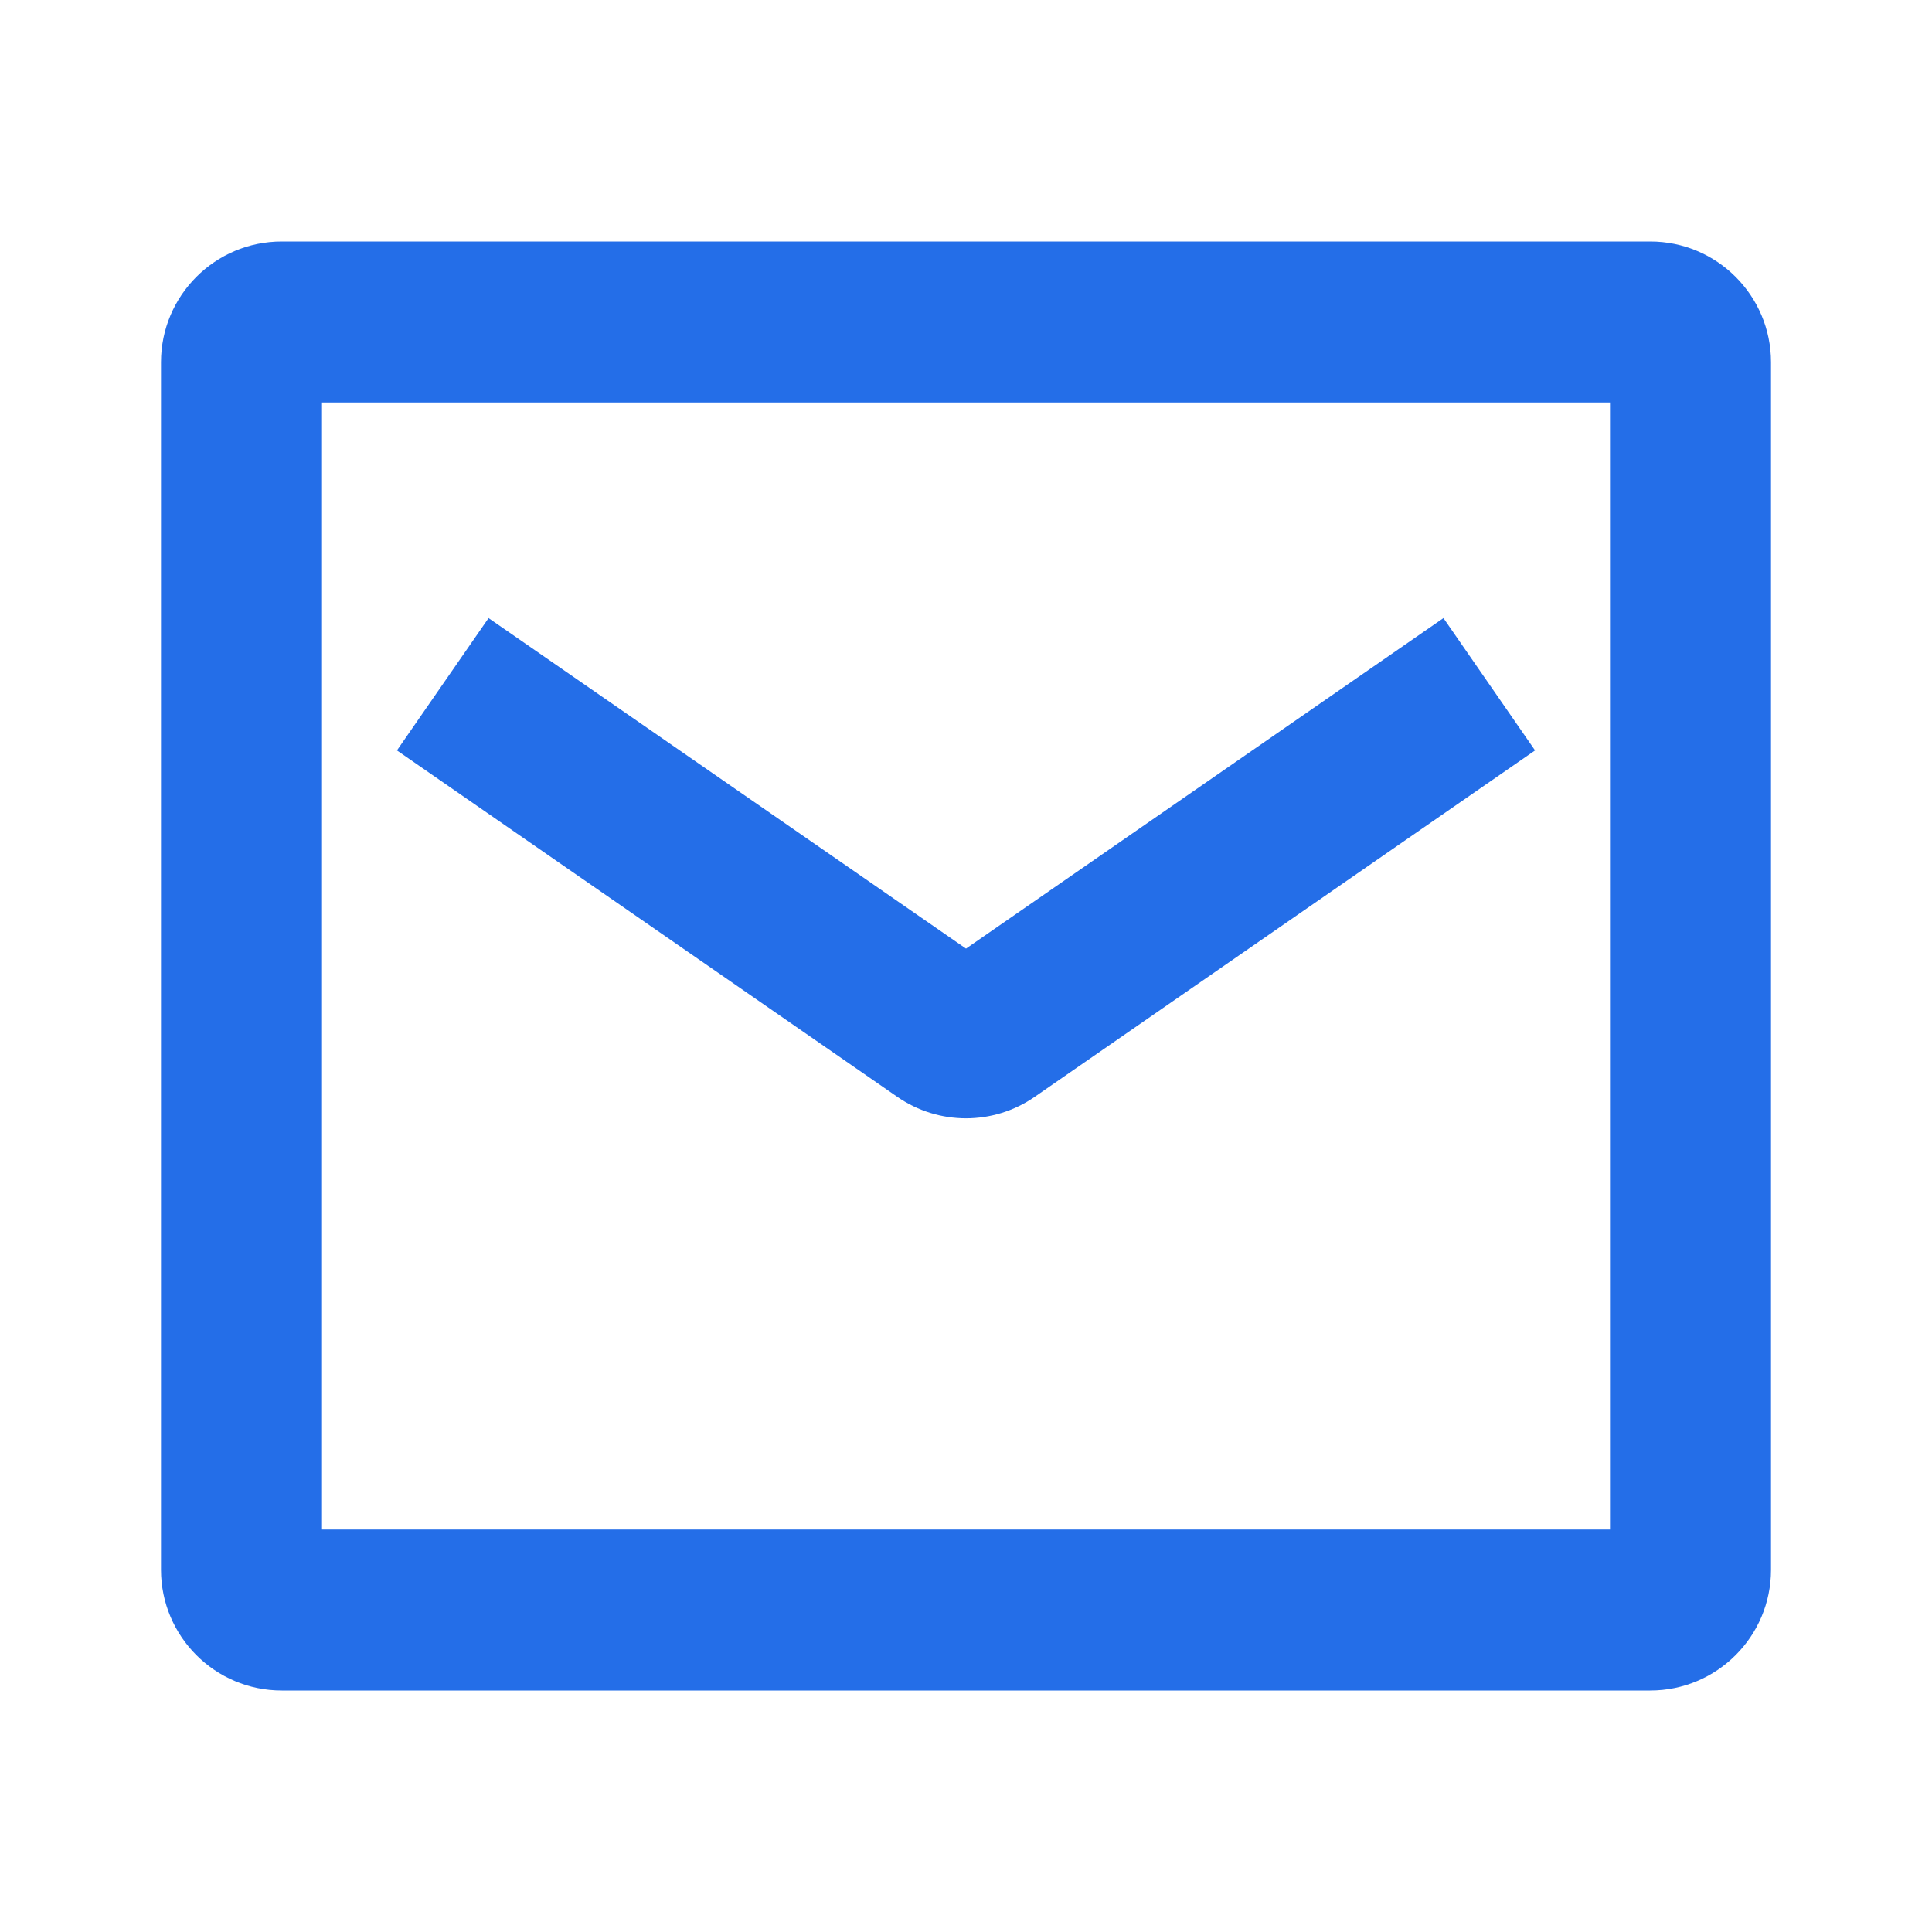 <svg width="24" height="24" viewBox="0 0 24 24" fill="none" xmlns="http://www.w3.org/2000/svg">
<path fill-rule="evenodd" clip-rule="evenodd" d="M3.5 3C2.672 3 2 3.672 2 4.5V19.5C2 20.328 2.672 21 3.5 21H20.5C21.328 21 22 20.328 22 19.5V4.5C22 3.672 21.328 3 20.5 3H3.5ZM4 19V5H20V19H4ZM6.069 7.678L12 11.784L17.931 7.678L19.069 9.322L12.854 13.625C12.34 13.981 11.66 13.981 11.146 13.625L4.931 9.322L6.069 7.678Z" fill="#246EE8"/>
</svg>
